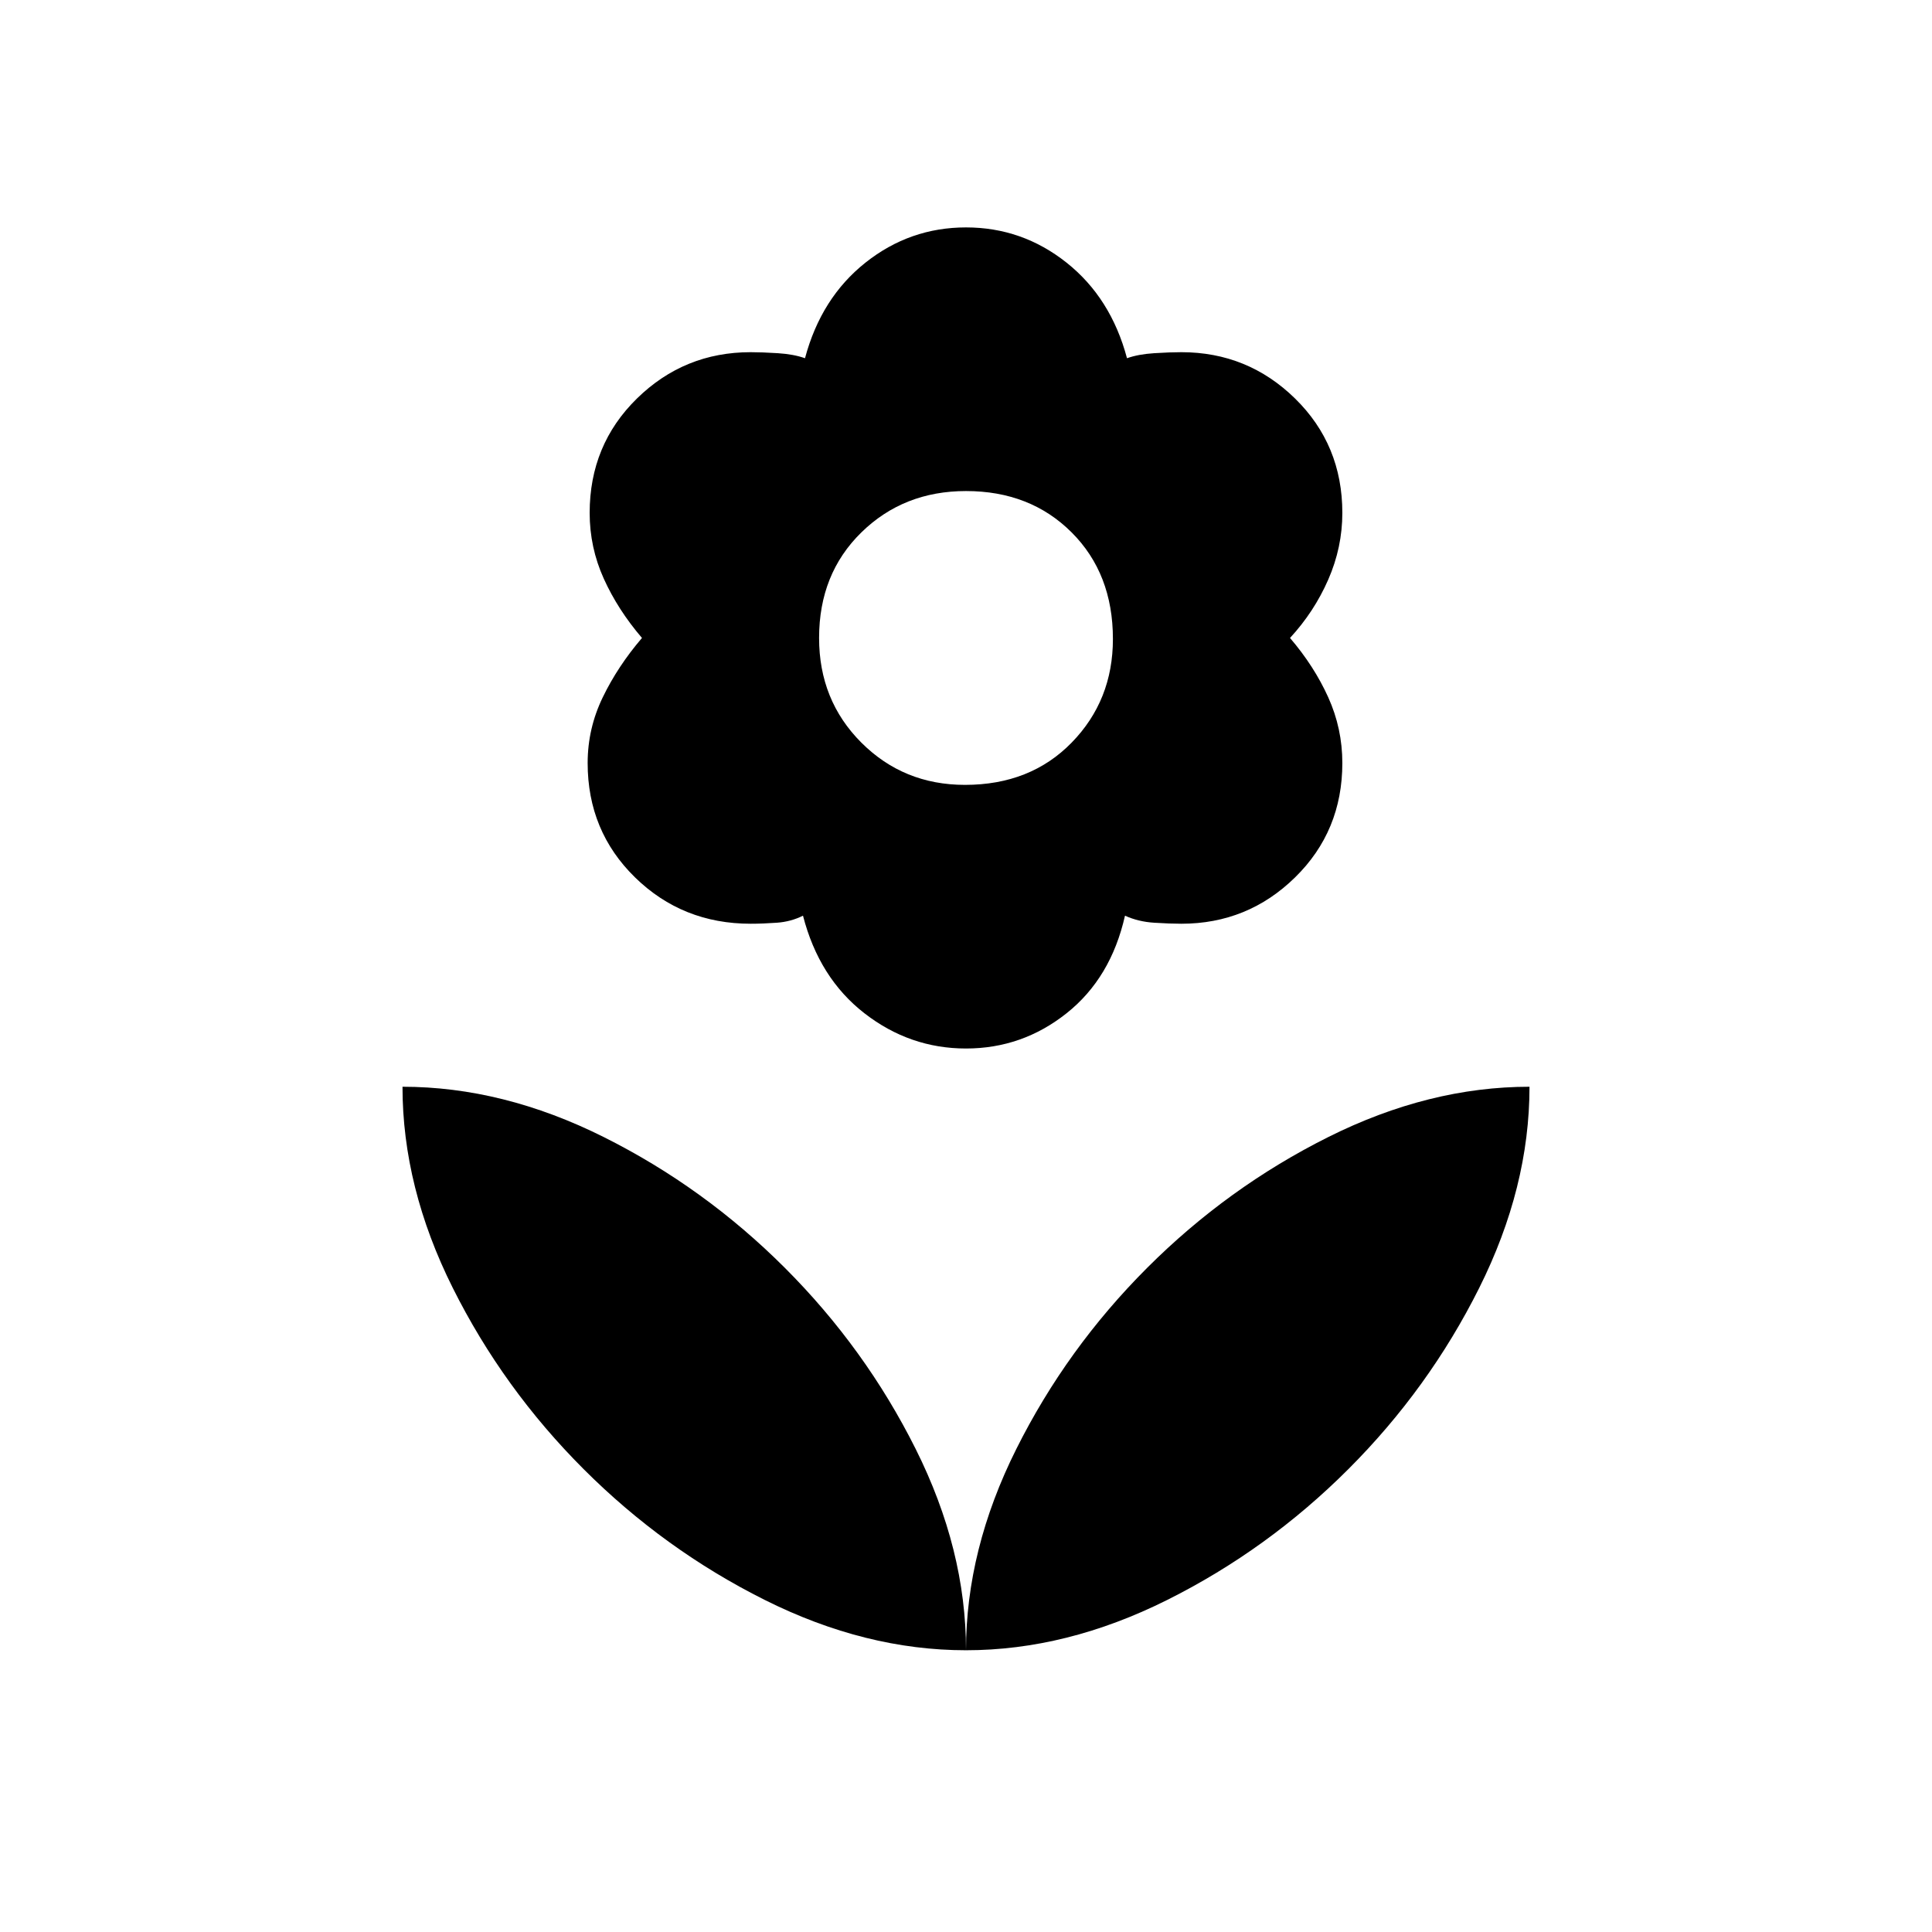 <svg xmlns="http://www.w3.org/2000/svg" width="48" height="48" viewBox="0 -960 960 960"><path d="M479.5-570q32.5 0 53-21t20.5-51.5q0-32.5-20.56-53T480-716q-31 0-52 20.56T407-643q0 31 21 52t51.5 21Zm.5 131q-27.912 0-50.456-17.5Q407-474 399-505q-6 3-13 3.5t-13 .5q-33.889 0-57.444-23.014Q292-547.027 292-580.857q0-17.143 7.5-32.643T319-643q-12-14-19-29.5t-7-32.643q0-33.83 23.5-56.843Q340-785 373-785q5.611 0 13.5.5T400-782q8-30 30.044-47.5T480-847q27.912 0 49.956 17.5Q552-812 560-782q5.611-2 13.5-2.5t13.5-.5q33 0 56.5 23.014 23.5 23.013 23.5 56.843Q667-688 660-672t-19 29q12 14 19 29.5t7 32.643q0 33.83-23.5 56.843Q620-501 587-501q-5.611 0-13.5-.5T559-505q-7 31-29.044 48.5T480-439Zm0 299q0-50 25-100t65-90q40-40 90-65t100-25q0 50-25 100t-65 90q-40 40-90 65t-100 25Zm0 0q0-50-25-100t-65-90q-40-40-90-65t-100-25q0 50 25 100t65 90q40 40 90 65t100 25Z"/></svg>